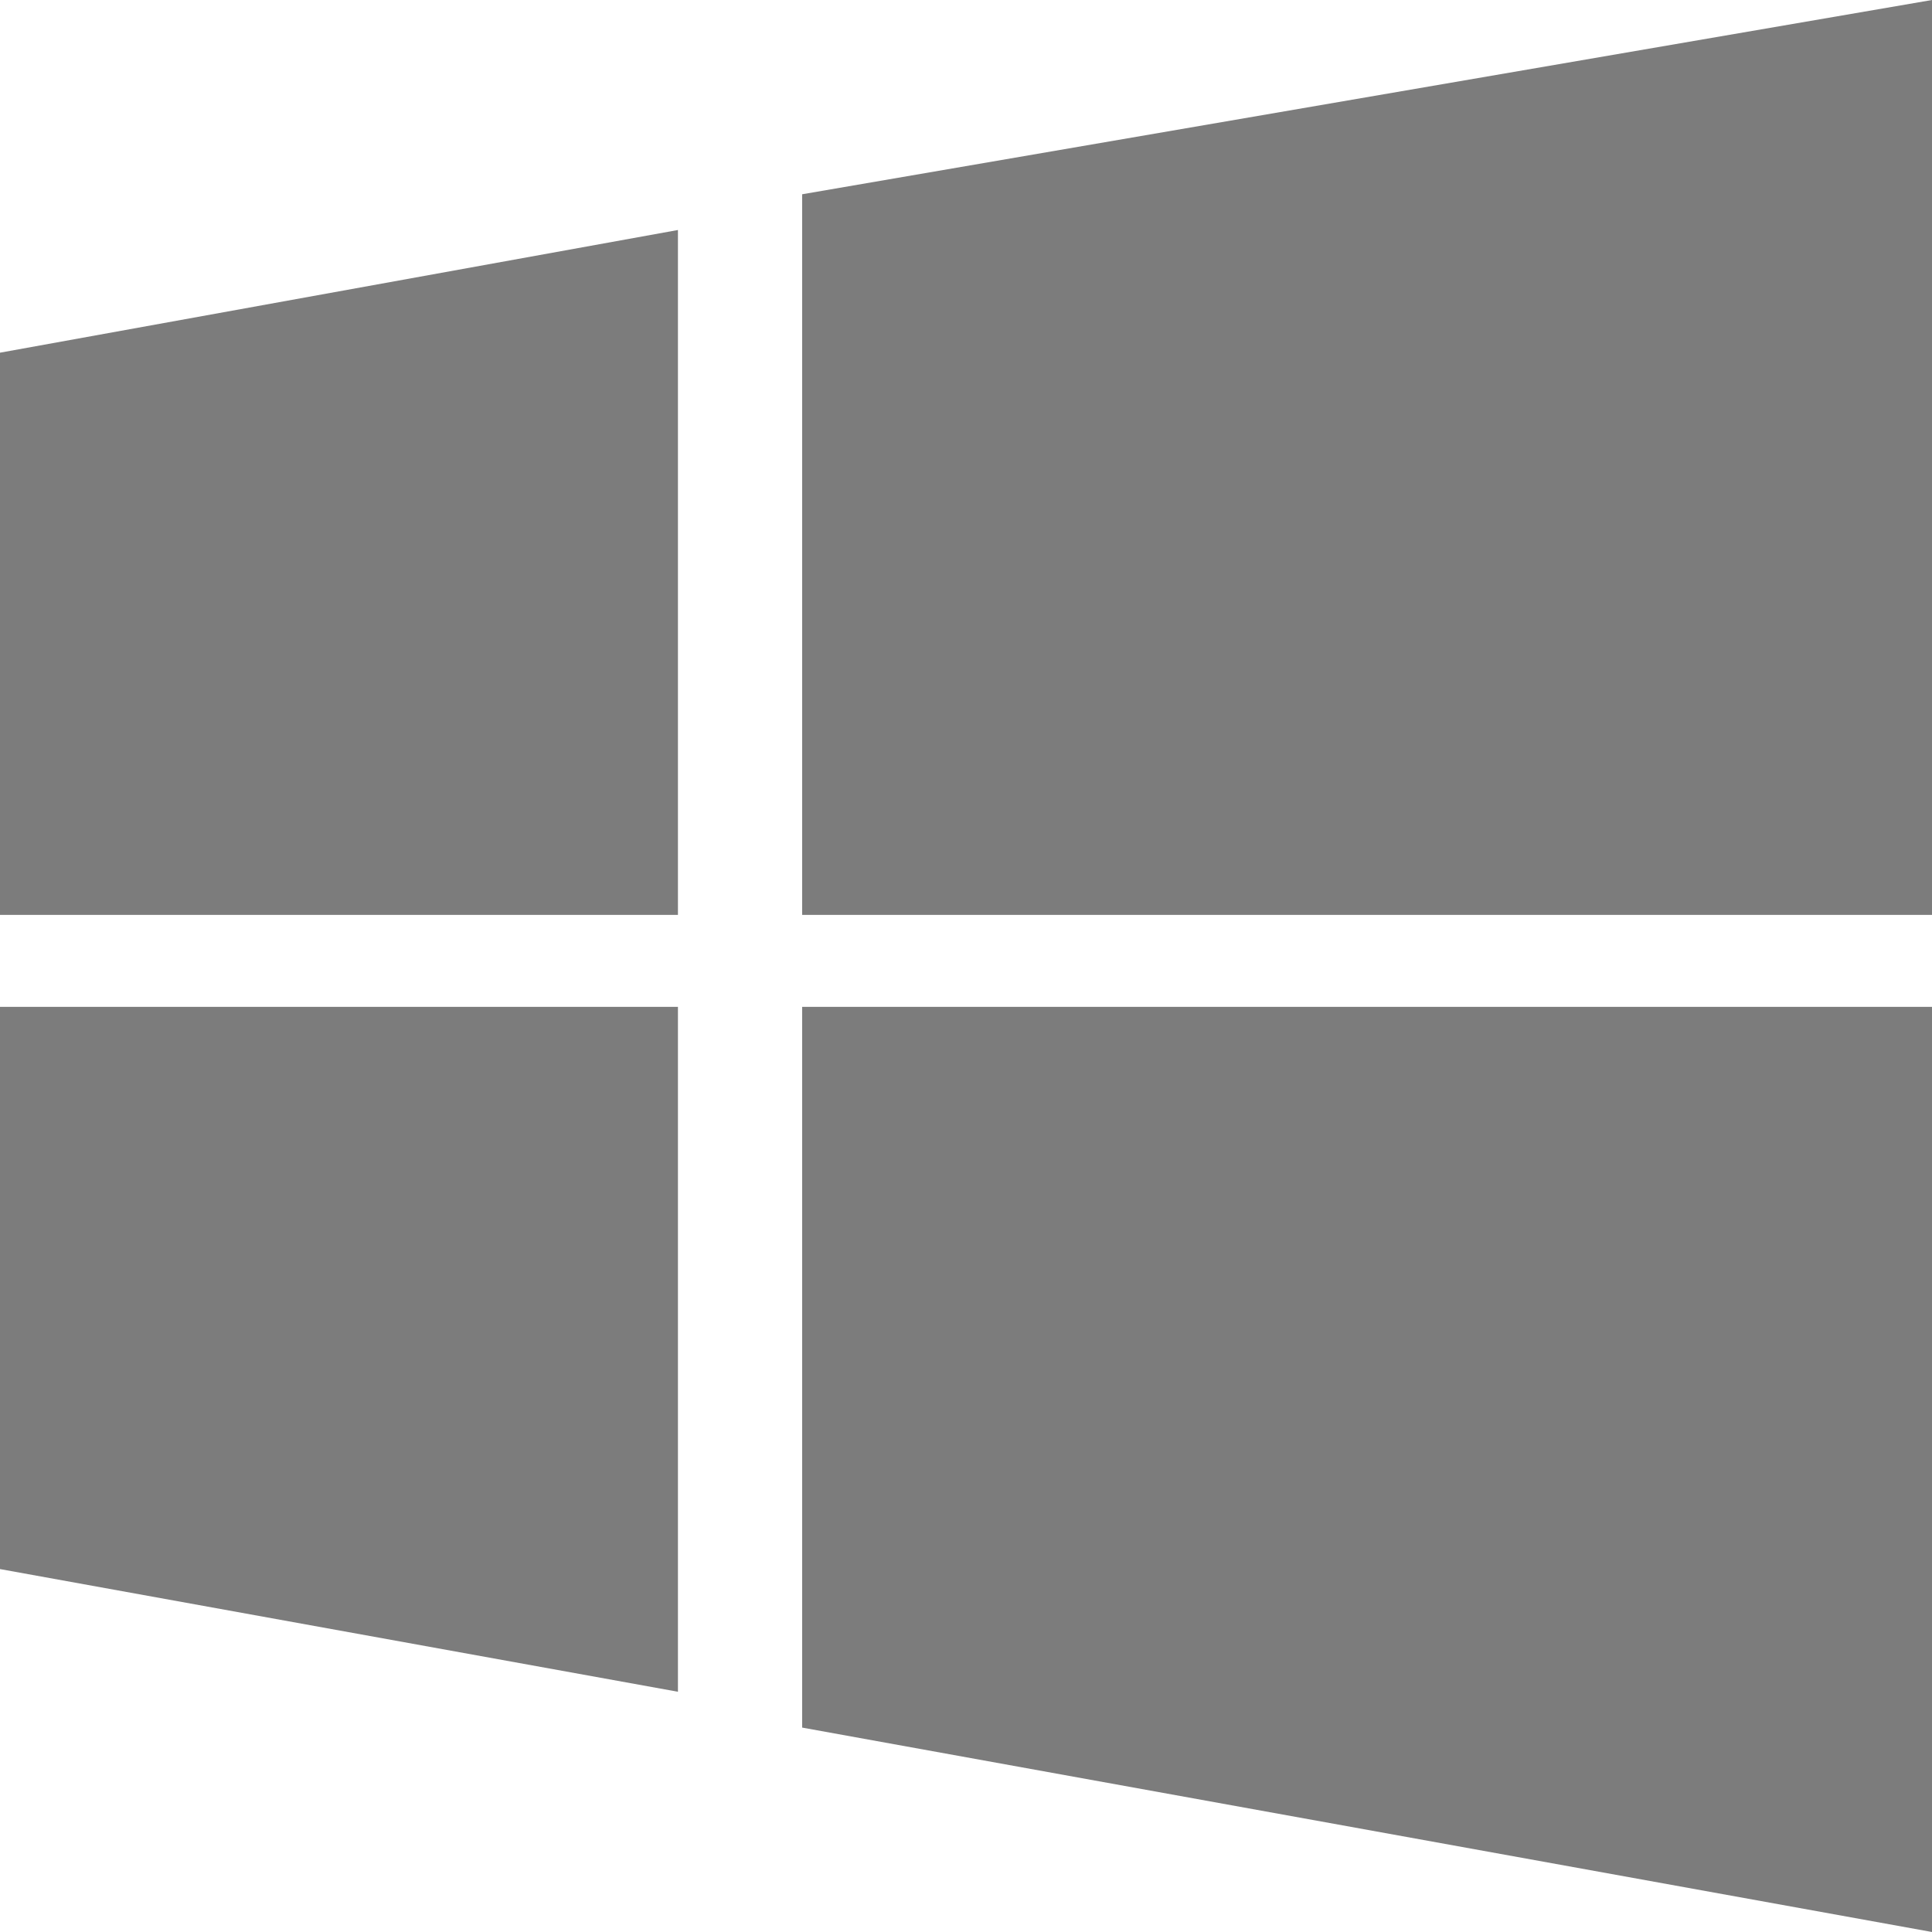<svg width="20" height="20" viewBox="0 0 20 20" fill="none" xmlns="http://www.w3.org/2000/svg">
<path d="M0 3.651V9.471H7.018V2.381L0 3.651Z" fill="#7C7C7C"/>
<path d="M0 16.243V10.423H7.018V17.513L0 16.243Z" fill="#7C7C7C"/>
<path d="M8.304 2.011V9.471H20V0L8.304 2.011Z" fill="#7C7C7C"/>
<path d="M8.304 17.884V10.423H20V20L8.304 17.884Z" fill="#7C7C7C"/>
</svg>
